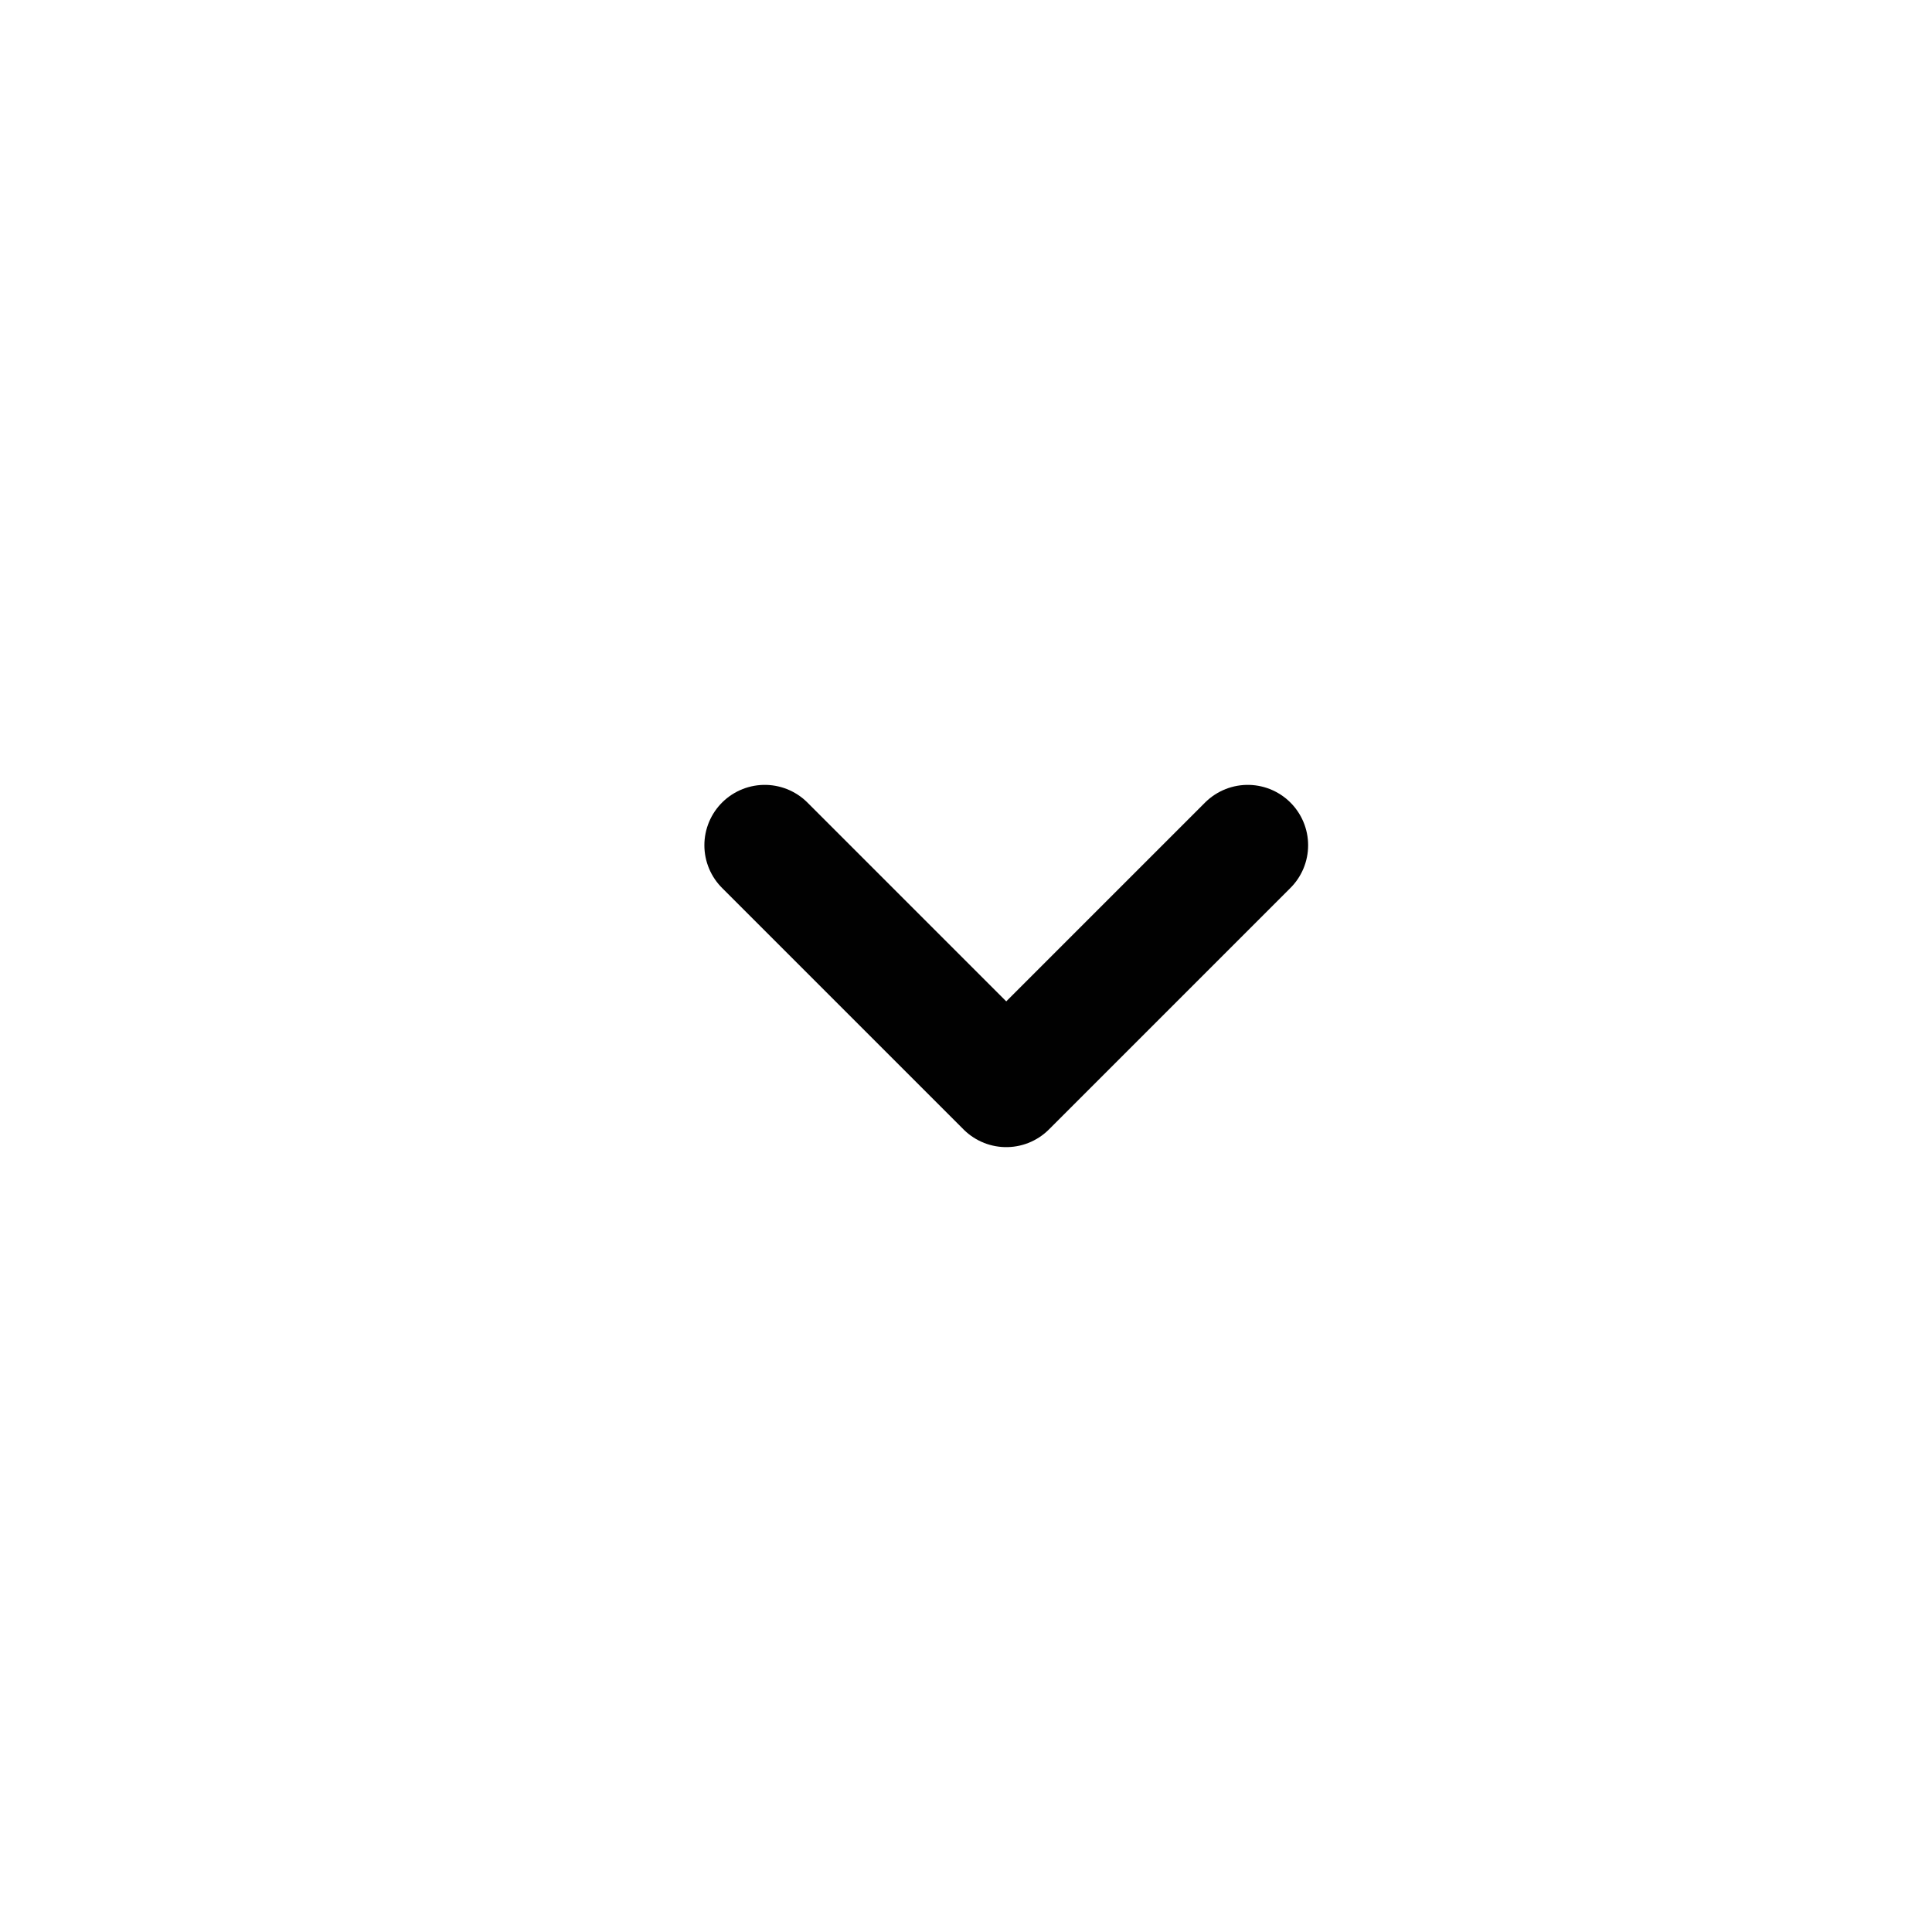 <svg width="24" height="24" viewBox="0 0 24 24" fill="none" xmlns="http://www.w3.org/2000/svg">
<path d="M9.5 10.5L12.5 13.5L15.5 10.5" stroke="#010101" stroke-width="1.5" stroke-linecap="round" stroke-linejoin="round"/>
</svg>
